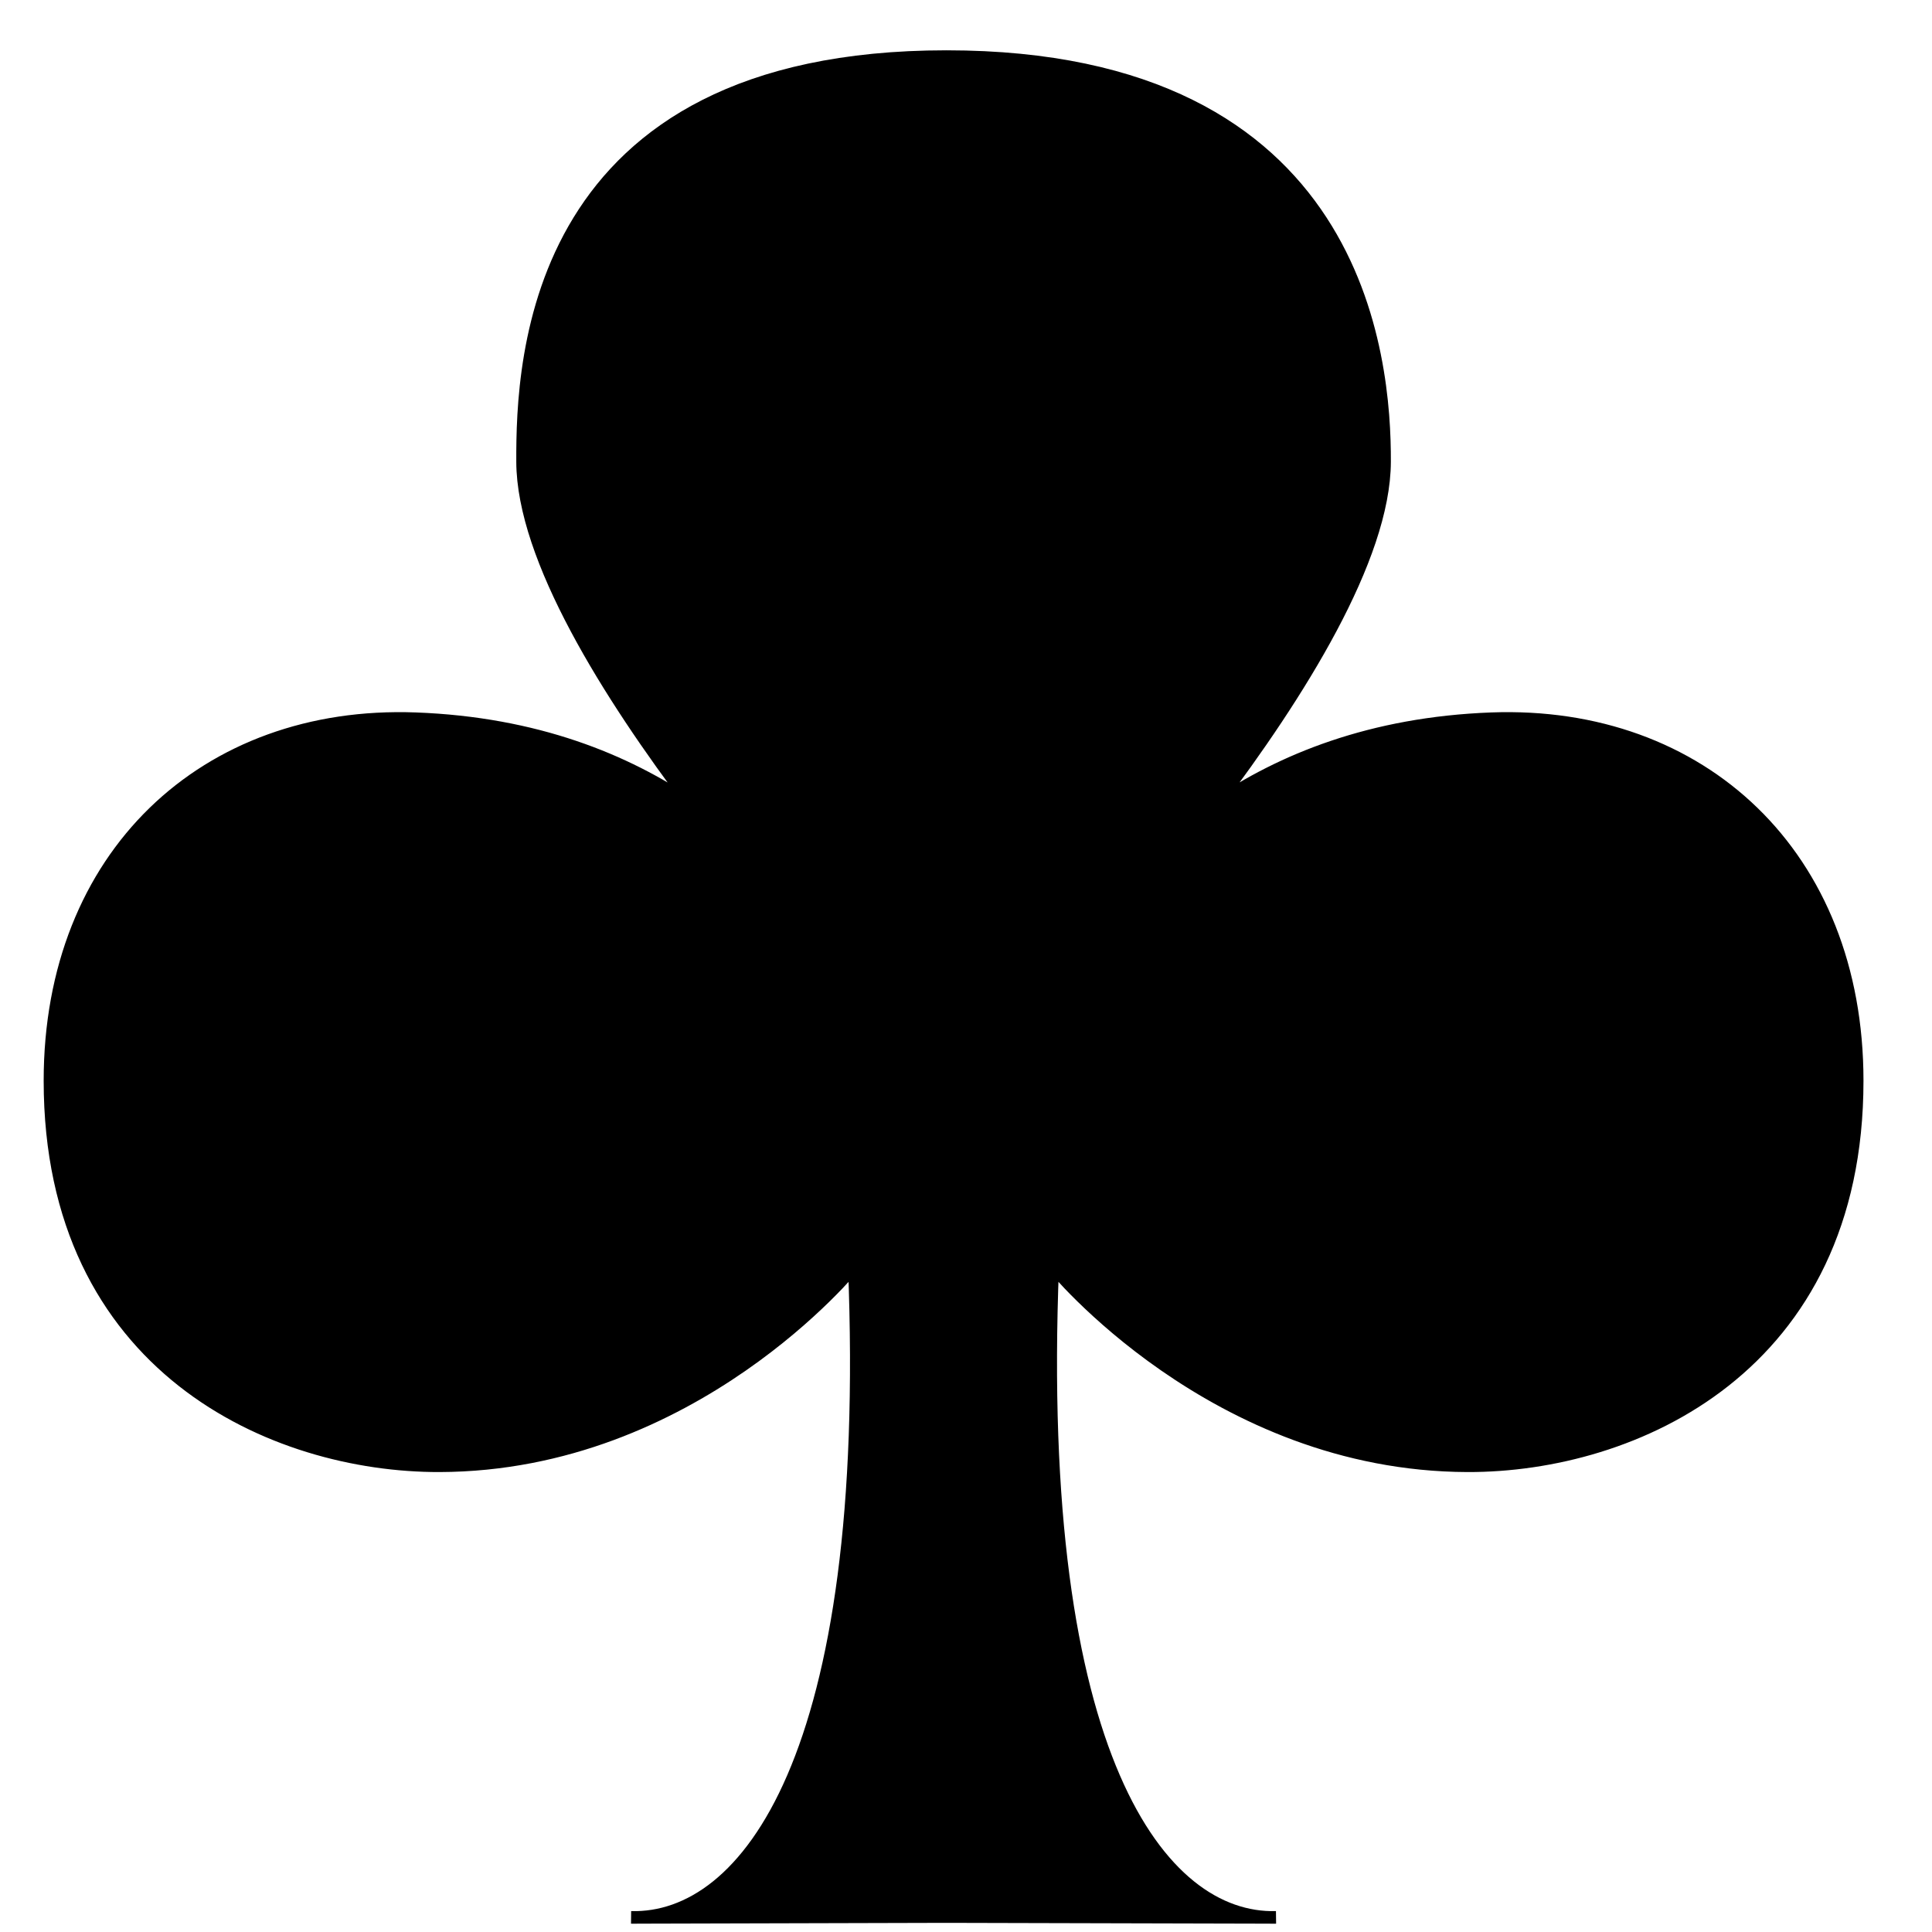 <?xml version="1.0" encoding="UTF-8" standalone="no"?>
<!-- Created with Inkscape (http://www.inkscape.org/) -->

<svg
   xmlns:dc="http://purl.org/dc/elements/1.1/"
   xmlns:cc="http://creativecommons.org/ns#"
   xmlns:rdf="http://www.w3.org/1999/02/22-rdf-syntax-ns#"
   xmlns:svg="http://www.w3.org/2000/svg"
   xmlns="http://www.w3.org/2000/svg"
   xmlns:sodipodi="http://sodipodi.sourceforge.net/DTD/sodipodi-0.dtd"
   xmlns:inkscape="http://www.inkscape.org/namespaces/inkscape"
   width="32"
   height="32"
   viewBox="0 0 31.5 44.55"
   id="svg2"
   version="1.1"
   inkscape:version="0.92.2 (5c3e80d, 2017-08-06)"
   sodipodi:docname="Club.svg">
  <defs
     id="defs4" />
  <sodipodi:namedview
     id="base"
     pagecolor="#ffffff"
     bordercolor="#666666"
     borderopacity="1.0"
     inkscape:pageopacity="0.0"
     inkscape:pageshadow="2"
     inkscape:zoom="7.0653362"
     inkscape:cx="-1.7992362"
     inkscape:cy="17.228829"
     inkscape:document-units="px"
     inkscape:current-layer="layer4"
     showgrid="false"
     showguides="true"
     inkscape:guide-bbox="true"
     guidetolerance="20"
     inkscape:window-width="1366"
     inkscape:window-height="706"
     inkscape:window-x="-8"
     inkscape:window-y="-8"
     inkscape:window-maximized="1"
     gridtolerance="10000"
     objecttolerance="20"
     units="px">
    <inkscape:grid
       type="xygrid"
       id="grid3351" />
    <sodipodi:guide
       position="372.047,526.181"
       orientation="1,0"
       id="guide3355"
       inkscape:label=""
       inkscape:color="rgb(0,0,255)"
       inkscape:locked="false" />
    <sodipodi:guide
       position="372.047,526.181"
       orientation="0,1"
       id="guide3357"
       inkscape:label=""
       inkscape:color="rgb(0,0,255)"
       inkscape:locked="false" />
    <sodipodi:guide
       position="372.047,999.744"
       orientation="0,1"
       id="guide3408"
       inkscape:label=""
       inkscape:color="rgb(0,0,255)"
       inkscape:locked="false" />
    <sodipodi:guide
       position="74.409,526.181"
       orientation="1,0"
       id="guide3412"
       inkscape:label=""
       inkscape:color="rgb(0,0,255)"
       inkscape:locked="false" />
    <sodipodi:guide
       position="669.685,526.181"
       orientation="1,0"
       id="guide3414"
       inkscape:label=""
       inkscape:color="rgb(0,0,255)"
       inkscape:locked="false" />
    <sodipodi:guide
       position="372.047,52.618"
       orientation="0,1"
       id="guide3416"
       inkscape:label=""
       inkscape:color="rgb(0,0,255)"
       inkscape:locked="false" />
    <sodipodi:guide
       position="297.638,999.744"
       orientation="1,0"
       id="guide3500"
       inkscape:label=""
       inkscape:color="rgb(0,0,255)"
       inkscape:locked="false" />
    <sodipodi:guide
       position="446.457,52.618"
       orientation="1,0"
       id="guide3502"
       inkscape:label=""
       inkscape:color="rgb(0,0,255)"
       inkscape:locked="false" />
  </sodipodi:namedview>
  <g
     inkscape:groupmode="layer"
     id="layer4"
     inkscape:label="Shape"
     transform="translate(0,-1007.812)">
    <path
       style="opacity:1;fill:#000000;fill-opacity:1;fill-rule:nonzero;stroke:#000000;stroke-width:0.29;stroke-linecap:round;stroke-miterlimit:4;stroke-dasharray:none;stroke-opacity:1"
       d="m 15.3,1009.117 c -9.558,0 -9.784,6.978 -9.775,9.344 0.008,2.22 1.98,5.364 3.926,7.934 -1.539,-1.053 -3.617,-1.907 -6.395,-2.01 -4.839,-0.179 -8.429,3.153 -8.429,8.347 0,6.616 5.164,8.889 8.984,8.879 5.847,-0.016 9.563,-4.609 9.563,-4.609 0.453,11.372 -2.505,15.091 -5.145,15.023 l 7.271,-0.019 7.597,0.019 c -2.64,0.068 -5.6,-3.651 -5.147,-15.023 0,0 3.719,4.593 9.566,4.609 3.82,0.01 8.984,-2.263 8.984,-8.879 0,-5.194 -3.593,-8.526 -8.432,-8.347 -2.775,0.103 -4.852,0.956 -6.39,2.007 1.946,-2.569 3.916,-5.713 3.924,-7.931 0.009,-2.366 -0.544,-9.344 -10.102,-9.344 z"
       id="use3645"
       inkscape:connector-curvature="0" />
  </g>
</svg>
